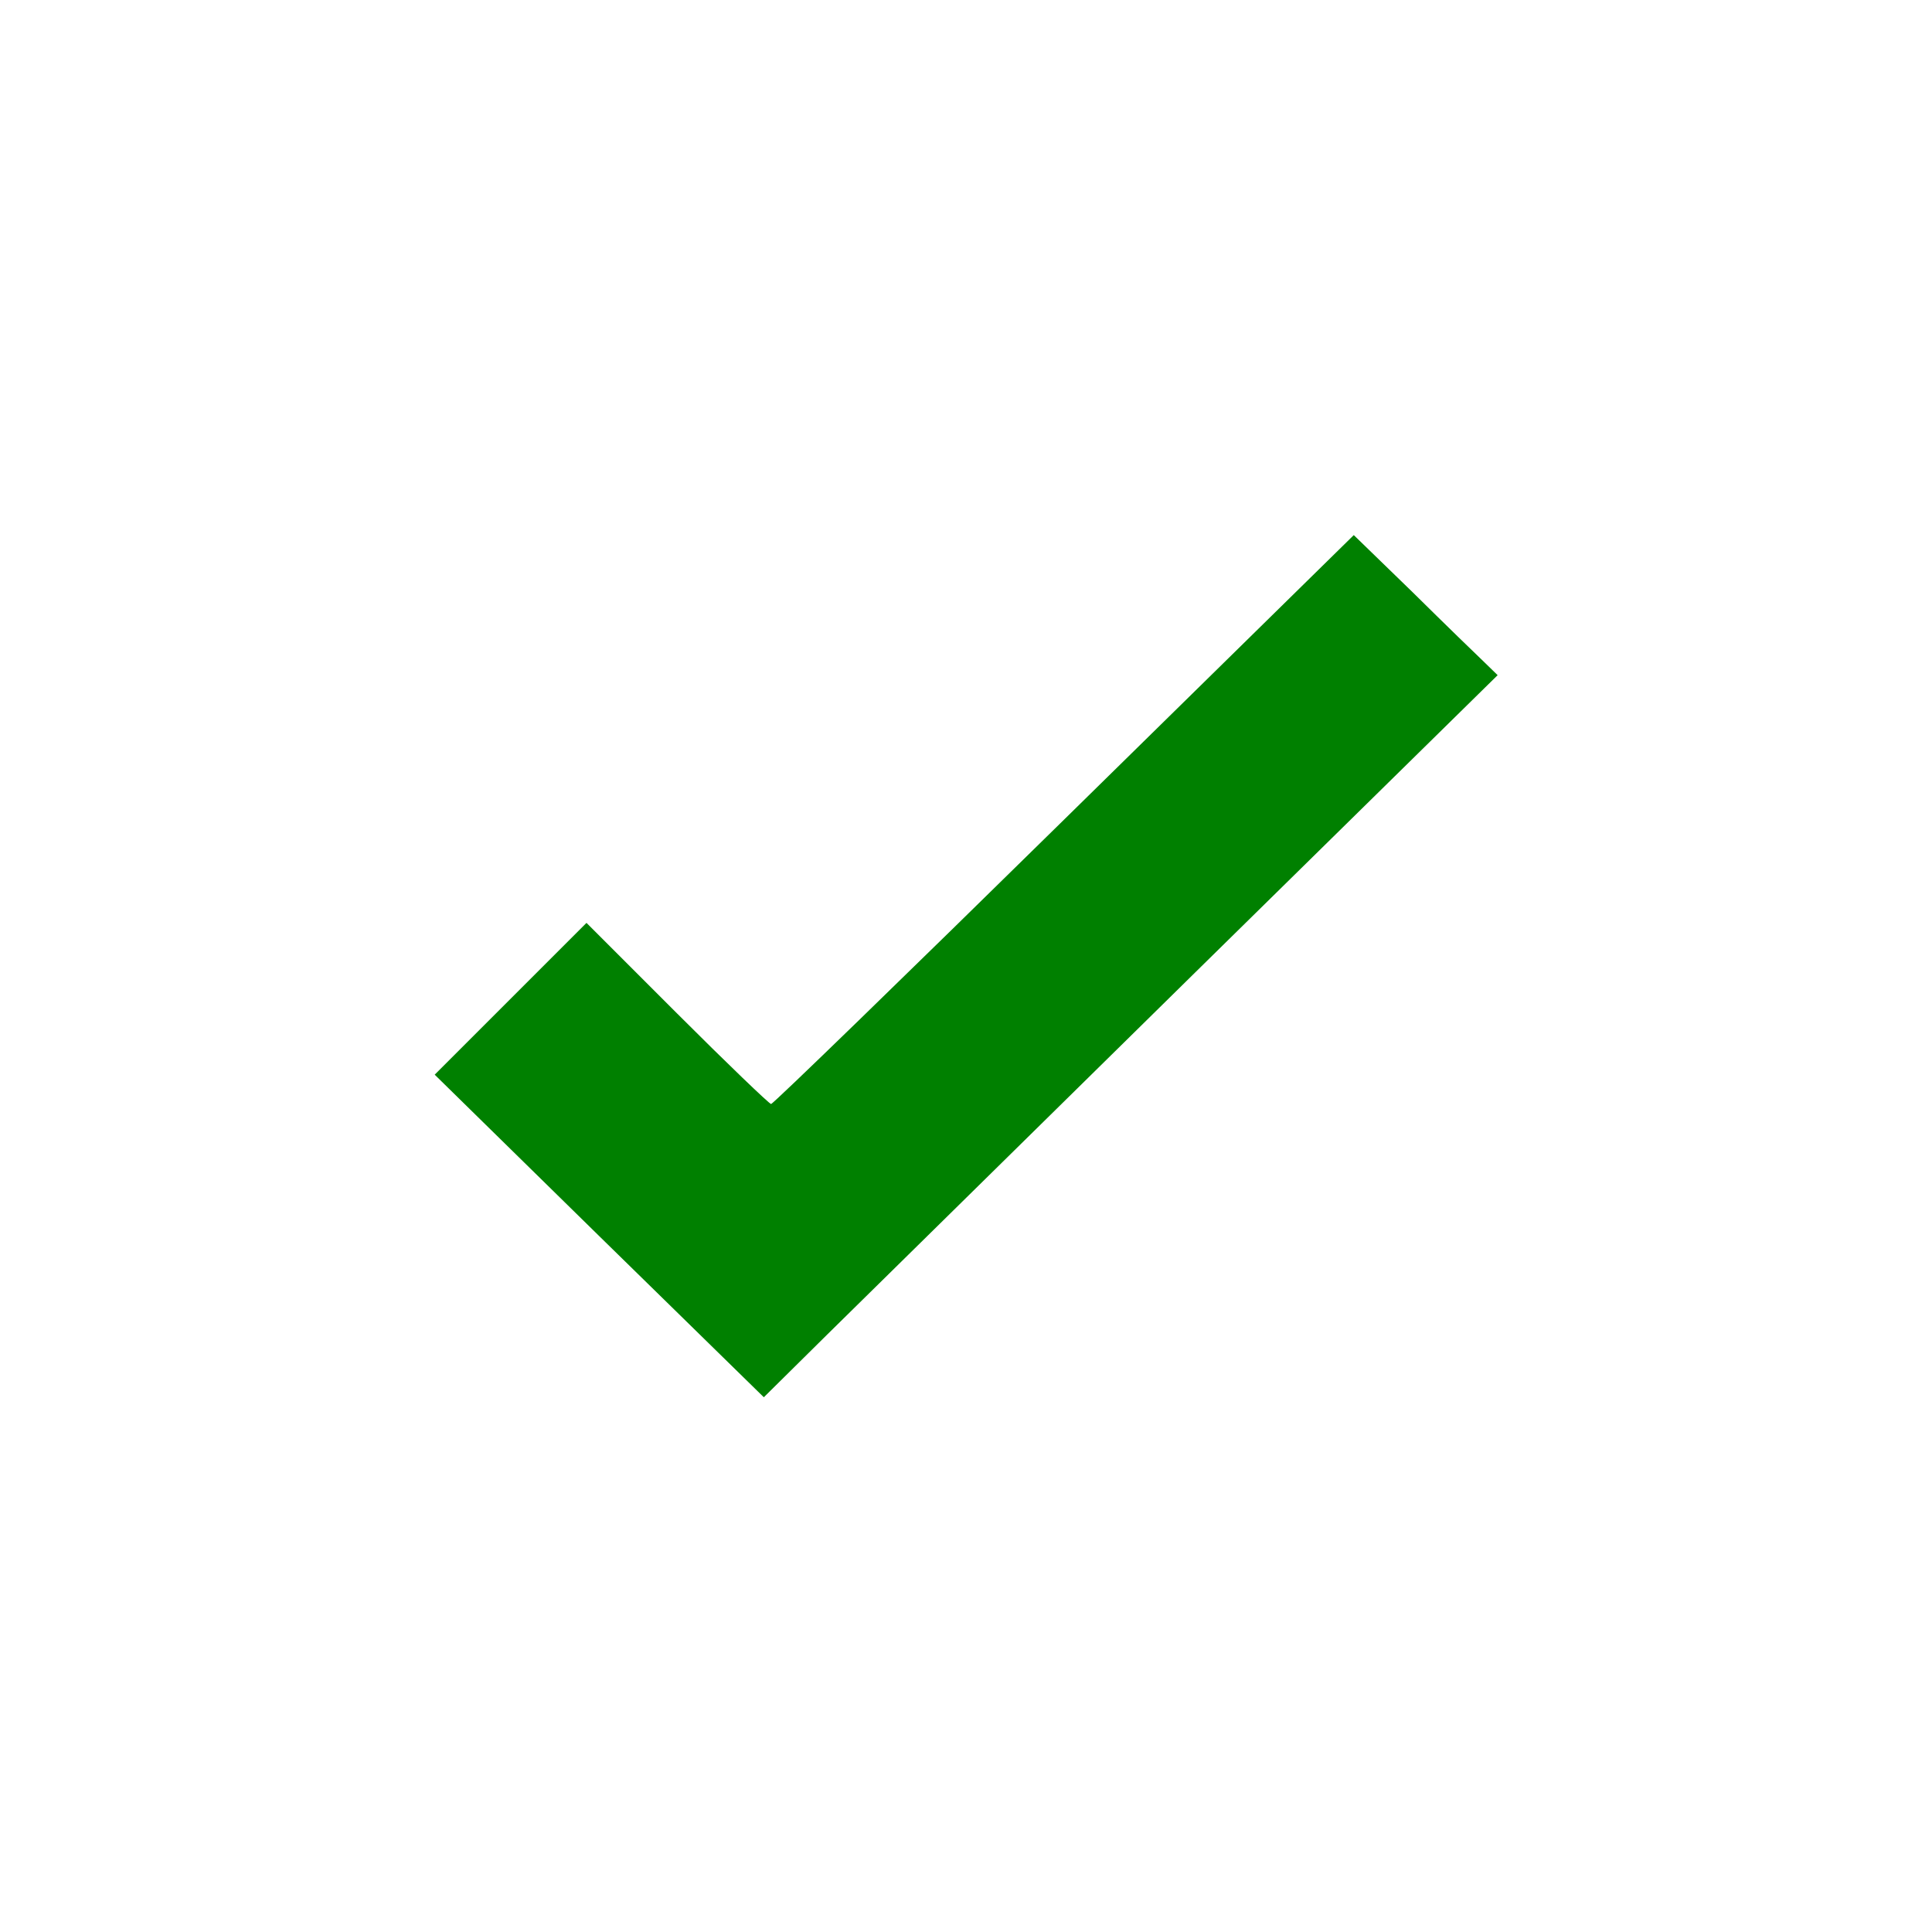 <?xml version="1.0" standalone="no"?>
<!DOCTYPE svg PUBLIC "-//W3C//DTD SVG 20010904//EN"
 "http://www.w3.org/TR/2001/REC-SVG-20010904/DTD/svg10.dtd">
<svg version="1.0" xmlns="http://www.w3.org/2000/svg"
 width="560pt" height="560pt" viewBox="0 0 560 560"
 preserveAspectRatio="xMidYMid meet">

<g transform="translate(0,560) scale(0.1,-0.1)"
fill="green" stroke="none">
<path d="M3085 3225 c-462 -454 -844 -825 -850 -825 -5 0 -128 118 -272 262
l-263 263 -220 -220 -220 -220 477 -468 477 -467 185 183 c103 101 581 572
1064 1047 l878 863 -38 37 c-21 20 -115 111 -208 203 l-171 166 -839 -824z"/>
</g>
</svg>

